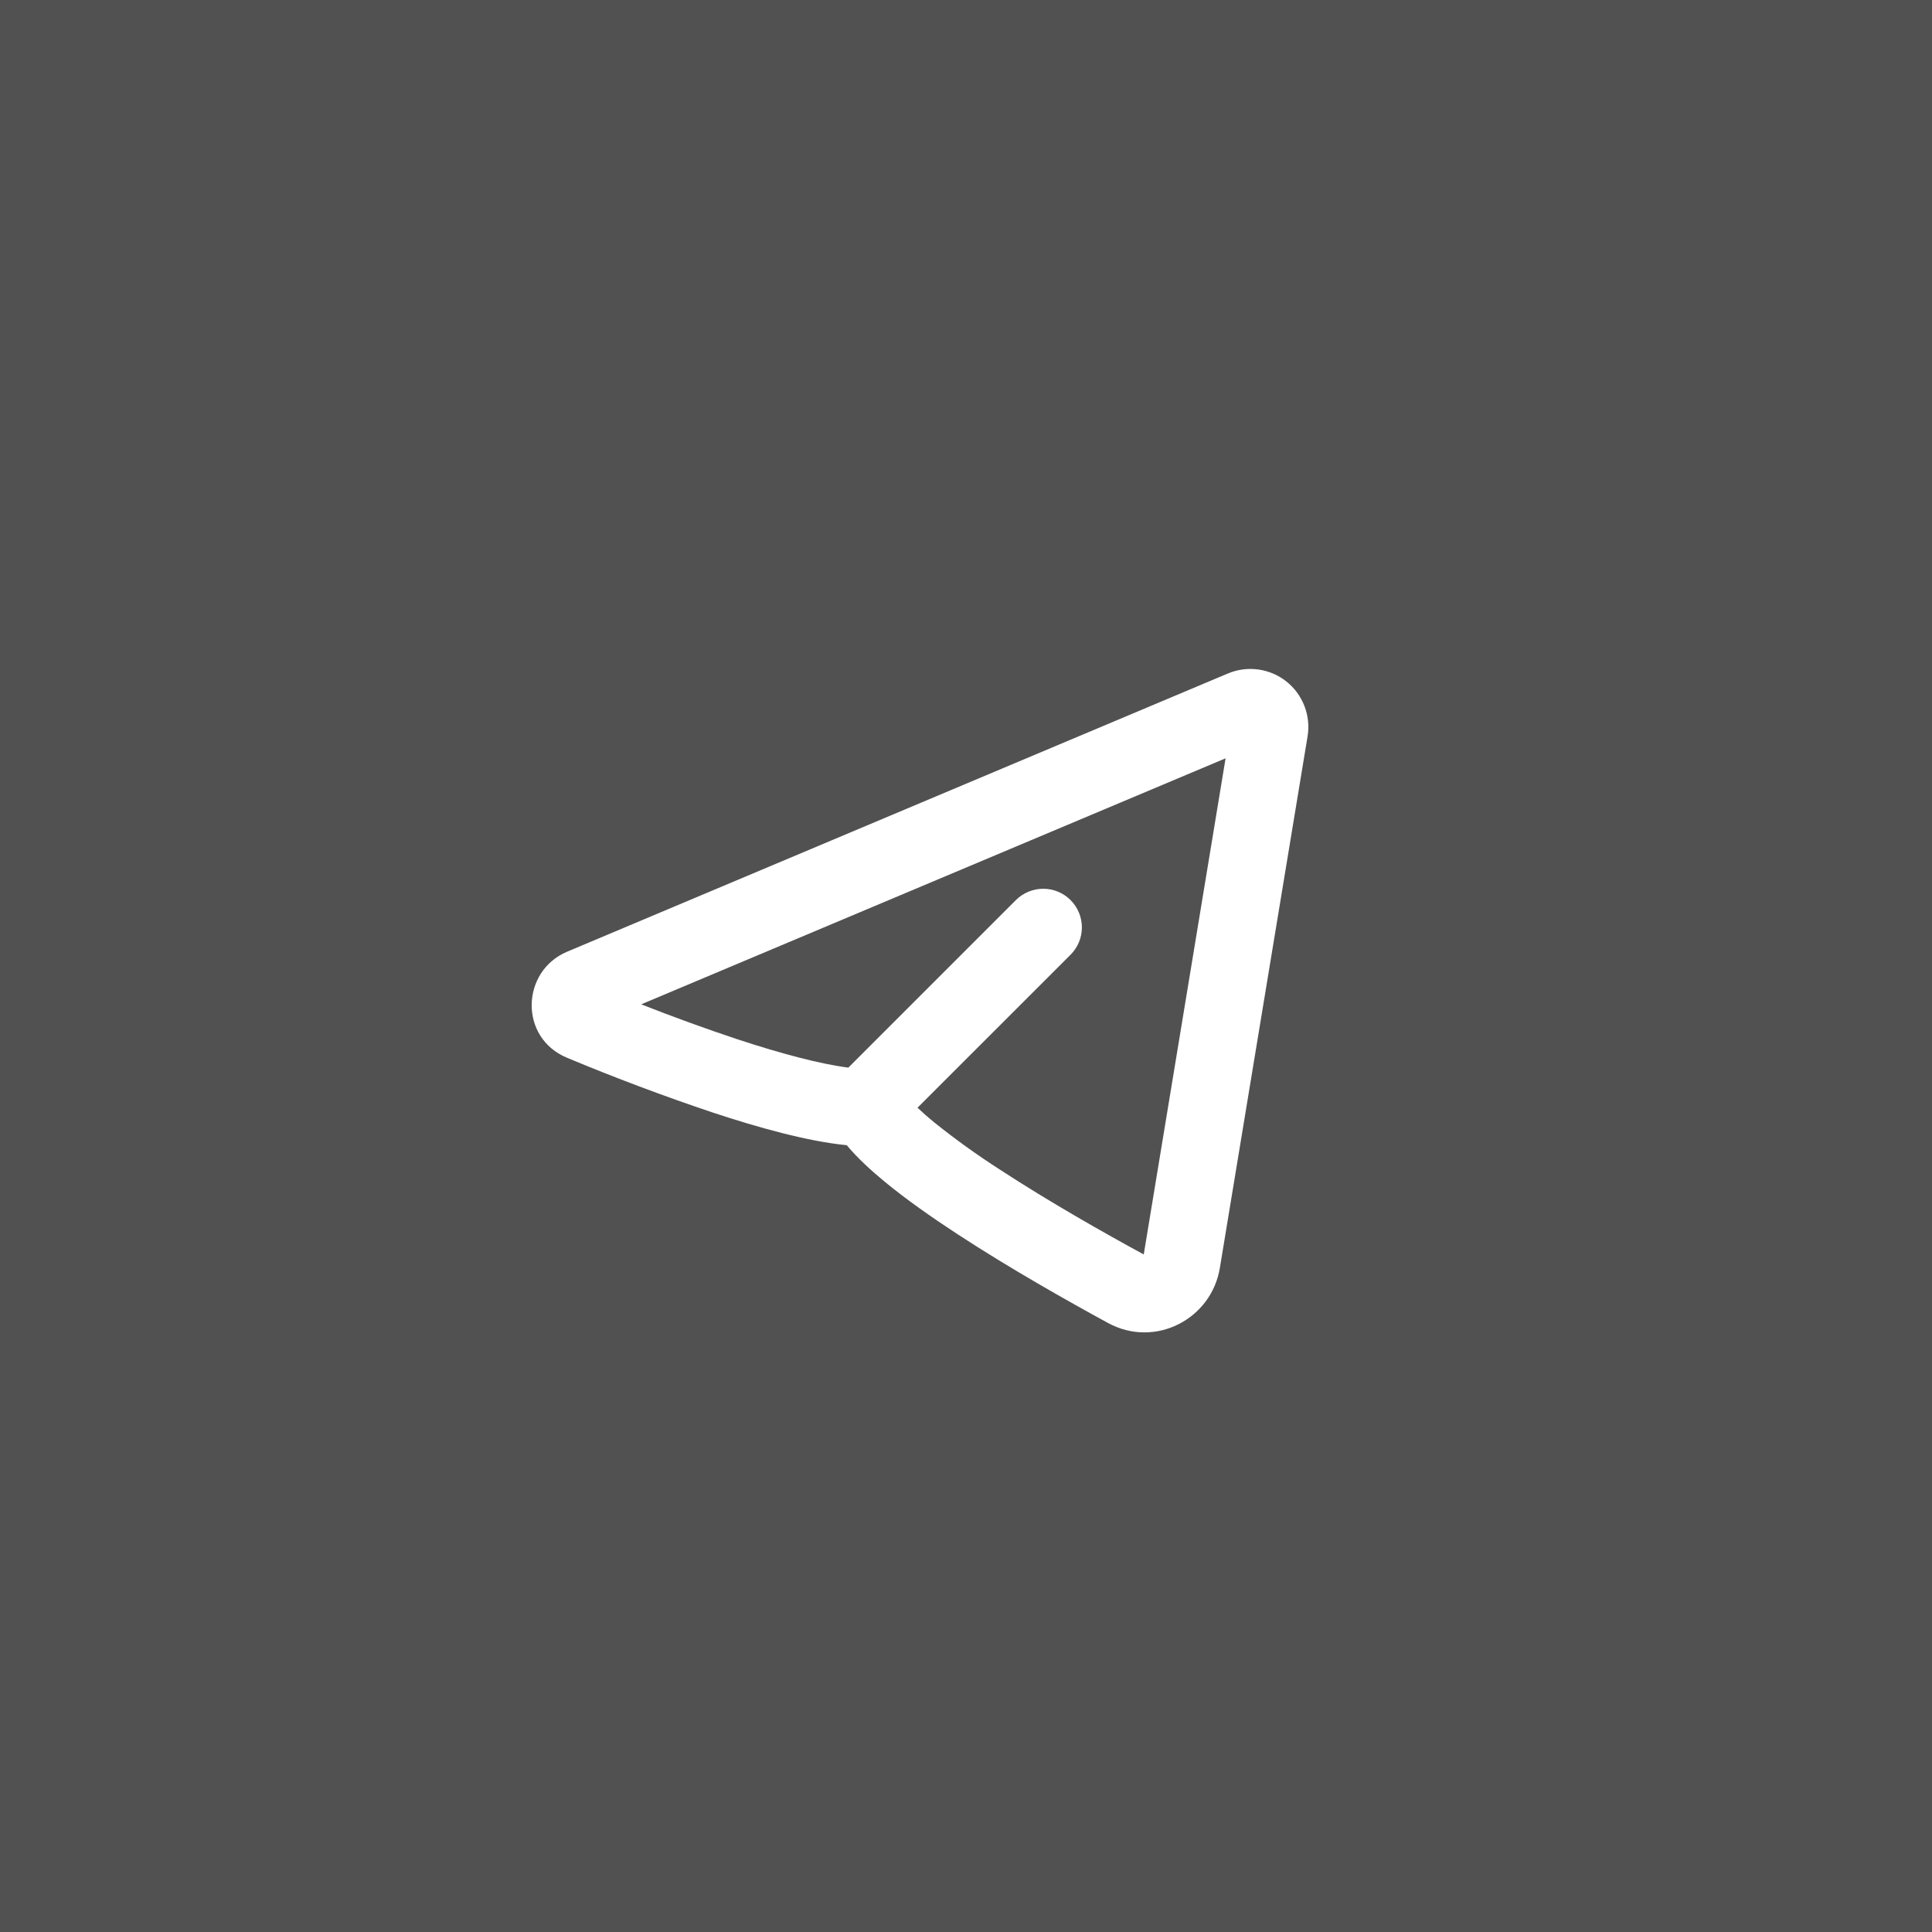 <svg width="50" height="50" viewBox="0 0 50 50" fill="none" xmlns="http://www.w3.org/2000/svg">
<rect x="0" y="0" width="50" height="50" fill="#333333" stroke="none"/>
<rect opacity="0.15" width="50" height="50" fill="white"/>
<g clip-path="url(#clip0_411_2986)">
<path fill-rule="evenodd" clip-rule="evenodd" d="M33.84 19.056C33.884 18.792 33.855 18.52 33.758 18.27C33.661 18.02 33.499 17.8 33.288 17.634C33.078 17.468 32.827 17.362 32.561 17.326C32.295 17.29 32.024 17.326 31.777 17.43L14.677 24.63C13.485 25.132 13.424 26.856 14.677 27.376C15.918 27.894 17.177 28.367 18.451 28.794C19.619 29.18 20.893 29.537 21.914 29.638C22.193 29.972 22.544 30.293 22.902 30.588C23.449 31.038 24.107 31.501 24.787 31.945C26.149 32.835 27.66 33.686 28.678 34.24C29.895 34.9 31.352 34.14 31.57 32.813L33.84 19.056ZM16.594 25.992L31.718 19.625L29.6 32.465C28.601 31.922 27.162 31.109 25.88 30.271C25.289 29.892 24.719 29.482 24.171 29.042C24.025 28.923 23.883 28.798 23.745 28.668L27.706 24.708C27.894 24.521 27.999 24.267 27.999 24.001C27.999 23.736 27.894 23.482 27.706 23.294C27.519 23.106 27.265 23.001 26.999 23.001C26.734 23.001 26.48 23.106 26.292 23.293L21.955 27.63C21.221 27.536 20.199 27.264 19.077 26.894C18.242 26.616 17.414 26.315 16.595 25.992H16.594Z" fill="white"/>
</g>
<defs>
<clipPath id="clip0_411_2986">
<rect width="24" height="24" fill="white" transform="translate(12 13)"/>
</clipPath>
</defs>
</svg>
